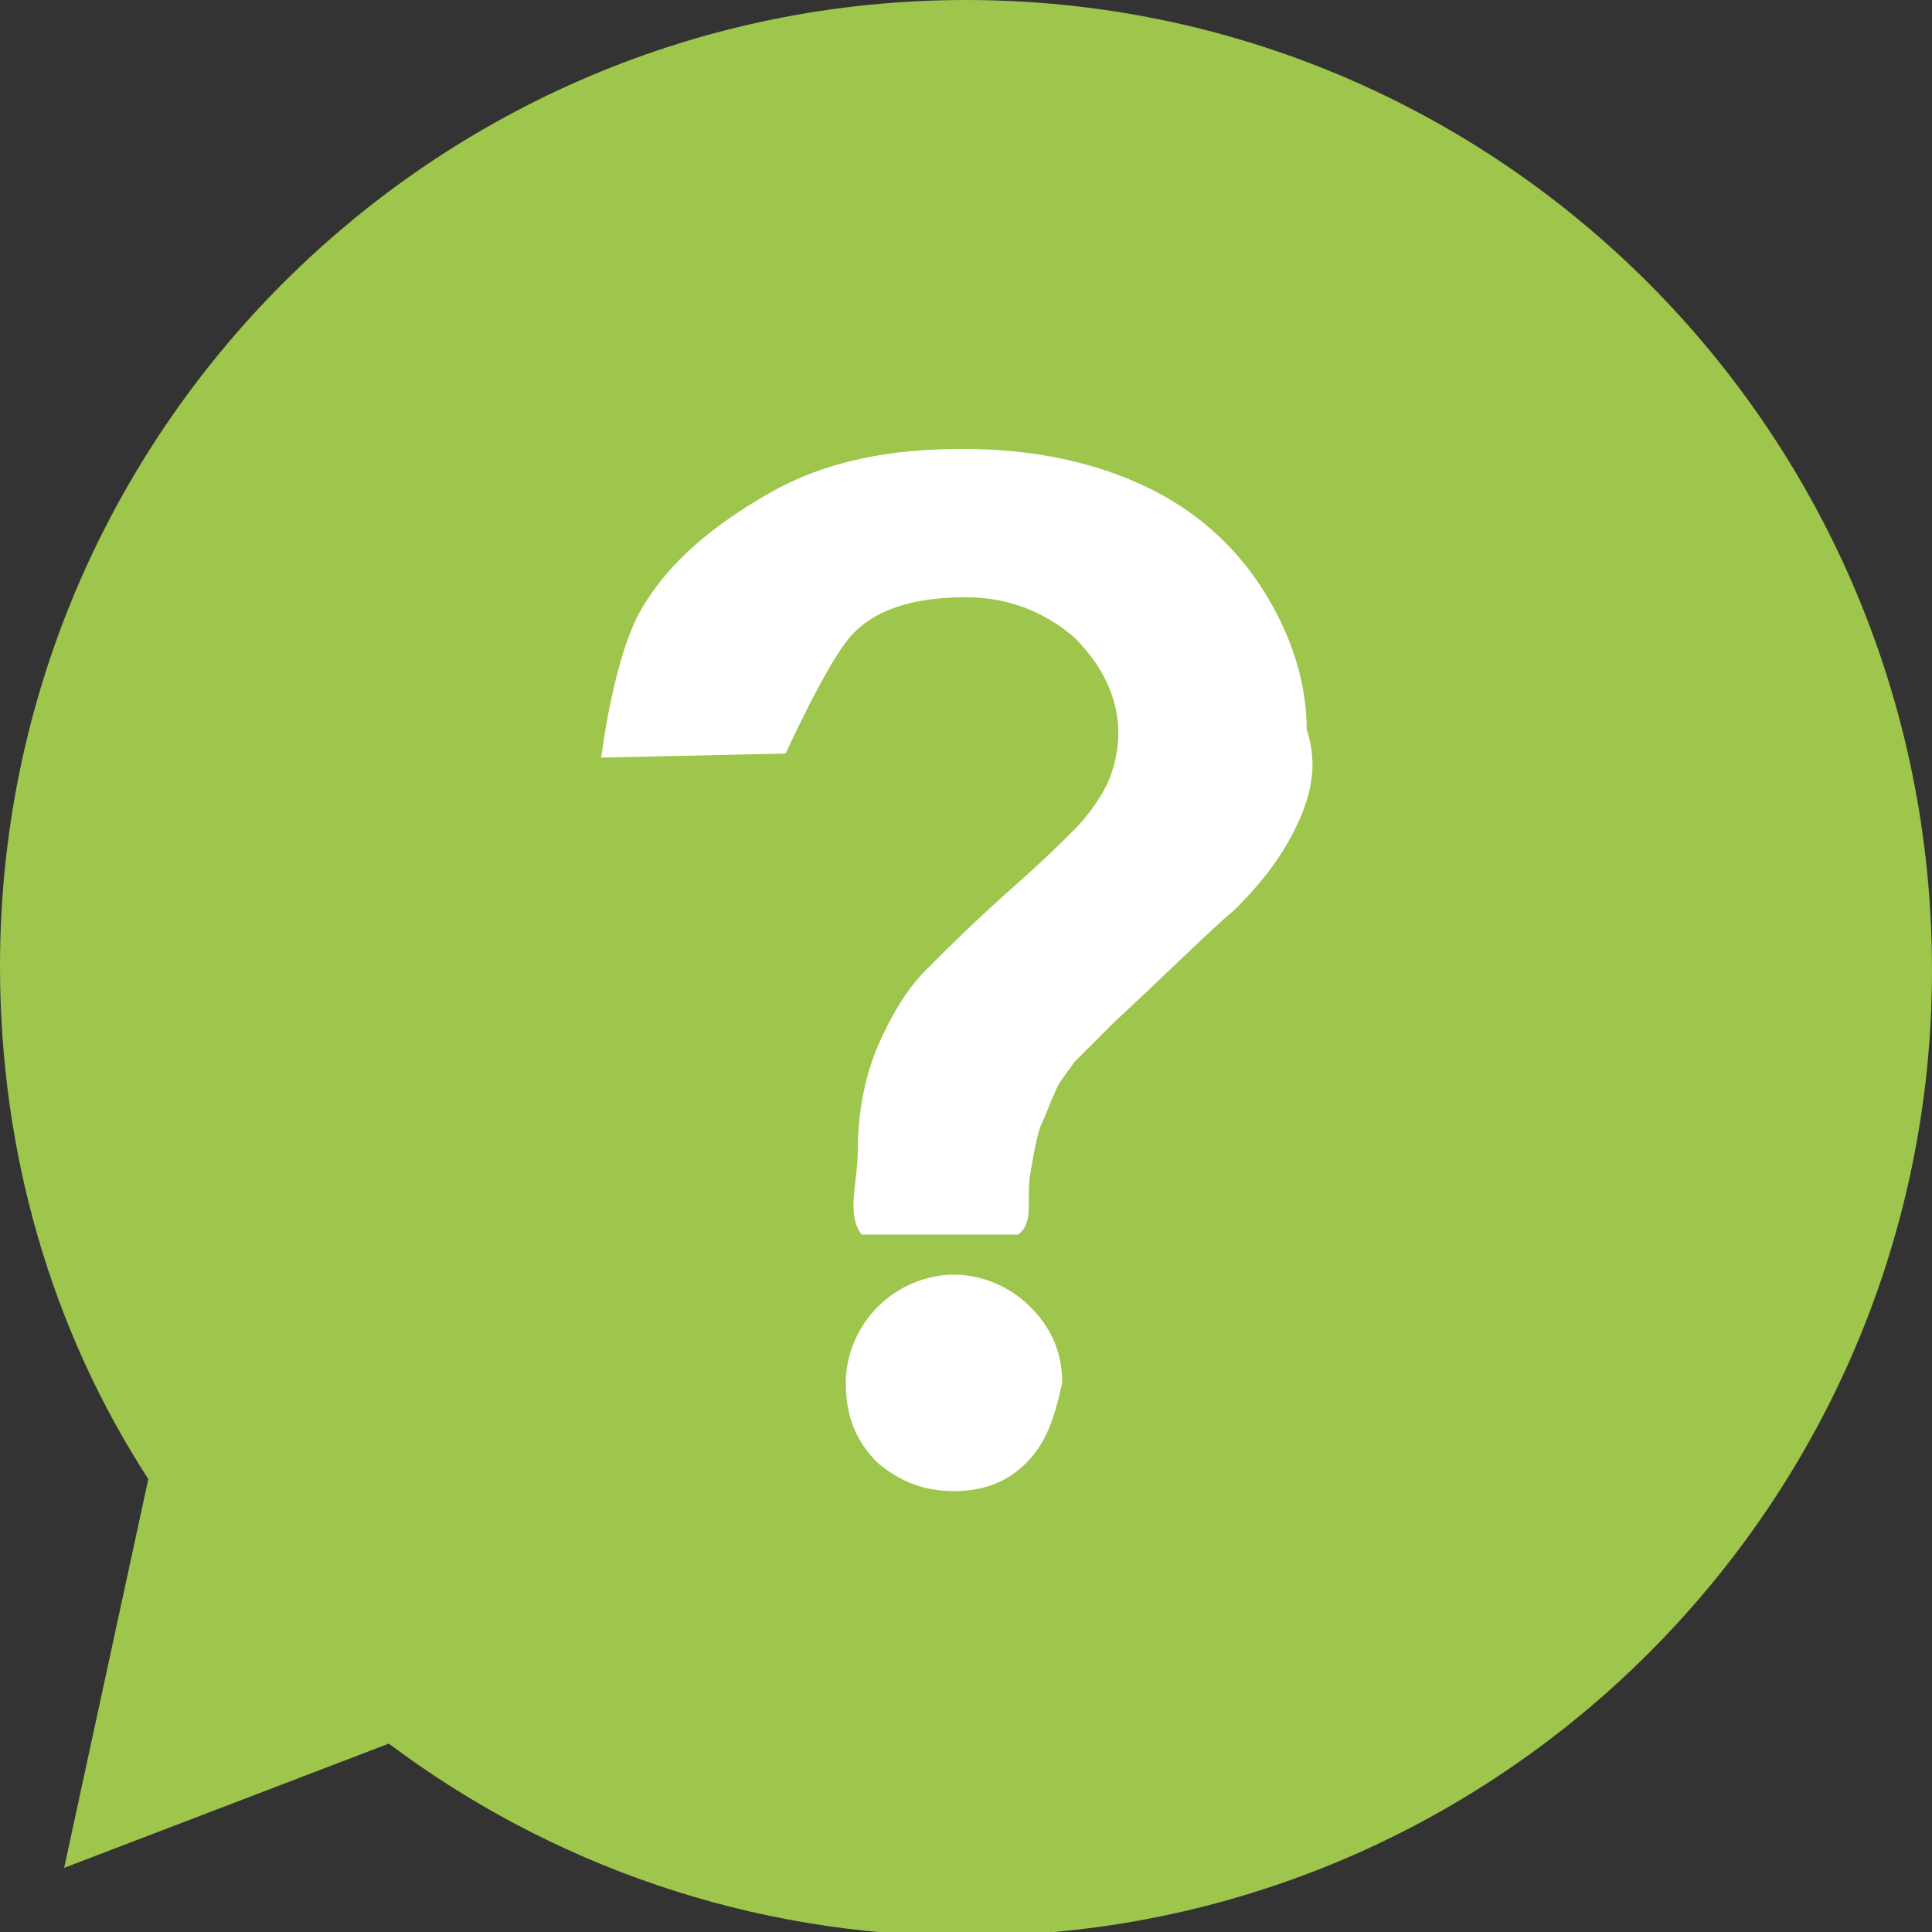 <?xml version="1.0" encoding="utf-8"?>
<!-- Generator: Adobe Illustrator 22.0.1, SVG Export Plug-In . SVG Version: 6.00 Build 0)  -->
<svg version="1.1" id="Capa_1" xmlns="http://www.w3.org/2000/svg" xmlns:xlink="http://www.w3.org/1999/xlink" x="0px" y="0px"
	 viewBox="0 0 48.2 48.2" style="enable-background:new 0 0 48.2 48.2;" xml:space="preserve">
<rect x="0" y="0" width="48.2" height="48.2" fill="#333333" stroke="none"/>
<style type="text/css">
	.st0{fill:#9EC54C;}
	.st1{fill:#FFFFFF;}
</style>
<g>
	<g>
		<path class="st0" d="M24.1,0C10.8,0,0,10.8,0,24.1c0,4.7,1.3,9.1,3.7,12.8l-2.1,9.7l8.1-3.1c4,3,9,4.8,14.4,4.8
			c13.3,0,24.1-10.8,24.1-24.1C48.2,10.8,37.4,0,24.1,0z"/>
	</g>
	<g>
		<path class="st1" d="M25.6,36.5c-0.5,0.5-1.1,0.7-1.8,0.7c-0.7,0-1.3-0.2-1.9-0.7c-0.5-0.5-0.8-1.1-0.8-2c0-0.7,0.3-1.4,0.8-1.9
			s1.2-0.8,1.9-0.8c0.7,0,1.4,0.3,1.9,0.8s0.8,1.1,0.8,1.9C26.3,35.4,26.1,36,25.6,36.5z"/>
		<path class="st1" d="M32.3,20.7c-0.4,0.8-0.9,1.4-1.5,2c-0.6,0.5-1.6,1.5-3,2.8c-0.4,0.4-0.7,0.7-1,1c-0.2,0.3-0.4,0.5-0.5,0.8
			c-0.1,0.2-0.2,0.5-0.3,0.7c-0.1,0.2-0.2,0.7-0.3,1.3c-0.1,0.7,0.1,1.2-0.3,1.5h-3.9c-0.4-0.5-0.1-1.3-0.1-2.1c0-1,0.2-1.9,0.5-2.6
			s0.7-1.4,1.2-1.9s1.2-1.2,2.1-2c0.8-0.7,1.3-1.2,1.6-1.5c0.3-0.3,0.6-0.7,0.8-1.1c0.2-0.4,0.3-0.9,0.3-1.3c0-0.9-0.4-1.7-1.1-2.4
			c-0.7-0.6-1.6-1-2.7-1c-1.3,0-2.3,0.3-2.9,1c-0.6,0.7-1.6,2.9-1.6,2.9L15,18.9c0,0,0.3-2.5,1-3.7c0.7-1.2,1.8-2.1,3.2-2.9
			c1.4-0.8,3-1.1,4.8-1.1c1.7,0,3.2,0.3,4.5,0.9c1.3,0.6,2.3,1.5,3,2.6s1.1,2.3,1.1,3.5C32.9,19.1,32.7,19.9,32.3,20.7z"/>
	</g>
</g>
</svg>

